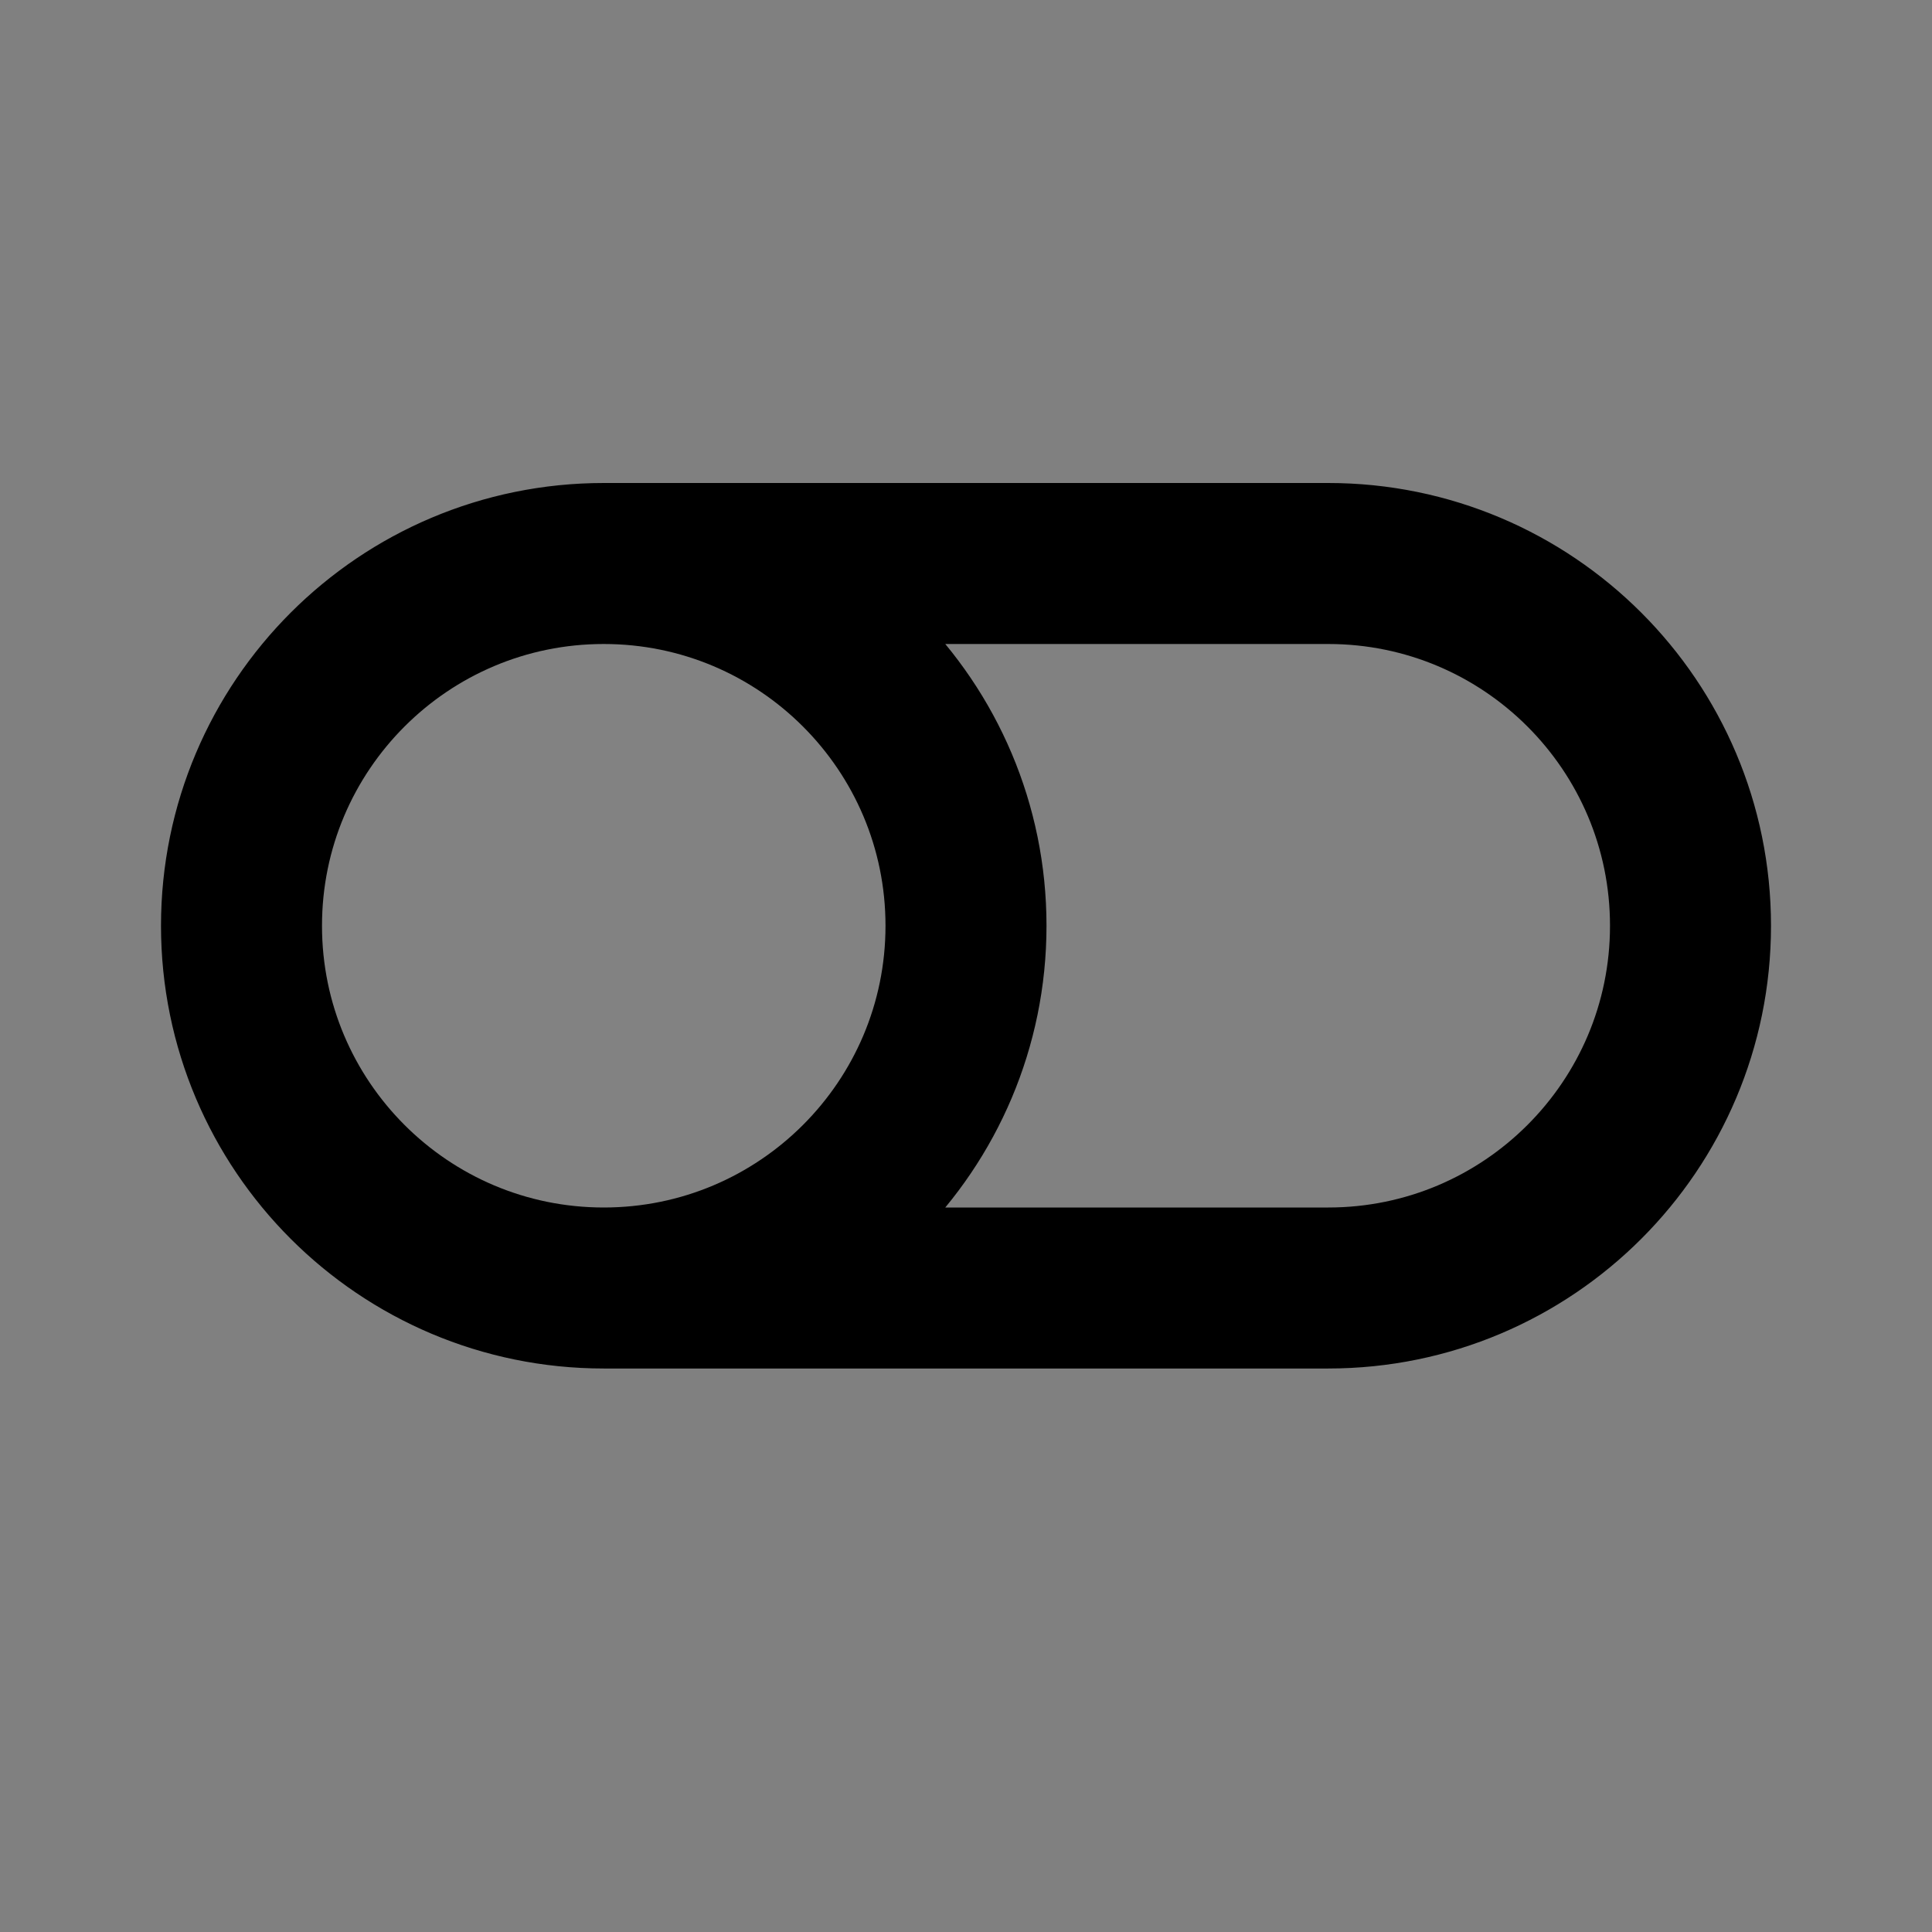 <svg width="24" height="24" viewBox="0 0 24 24" fill="none" xmlns="http://www.w3.org/2000/svg">
<rect x="0" y="0" width="24" height="24" fill="#808080" stroke="none"/>
<path d="M3 11.5C3 9.015 5.015 7 7.5 7H16.5C18.985 7 21 9.015 21 11.5C21 13.985 18.985 16 16.5 16H7.5C5.015 16 3 13.985 3 11.5Z" fill="white" fill-opacity="0.01"/>
<path d="M7.5 16C9.985 16 12 13.985 12 11.5C12 9.015 9.985 7 7.5 7C5.015 7 3 9.015 3 11.5C3 13.985 5.015 16 7.5 16Z" fill="white" fill-opacity="0.01"/>
<path d="M7.5 16H16.5C18.985 16 21 13.985 21 11.5C21 9.015 18.985 7 16.5 7H7.5M7.5 16C5.015 16 3 13.985 3 11.5C3 9.015 5.015 7 7.5 7M7.5 16C9.985 16 12 13.985 12 11.5C12 9.015 9.985 7 7.5 7" stroke="black" stroke-width="2" stroke-linecap="round" stroke-linejoin="round"/>
</svg>

